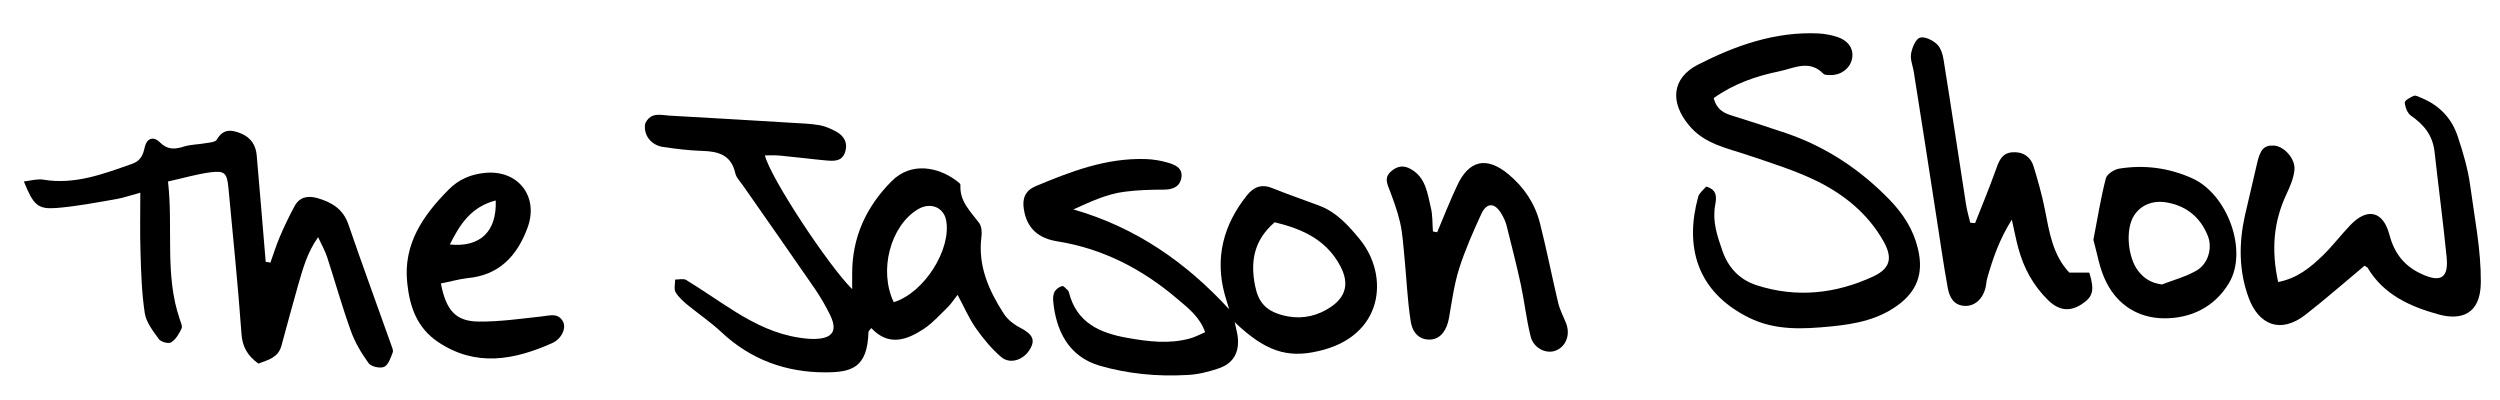 <?xml version="1.0" encoding="utf-8"?>
<!-- Generator: Adobe Illustrator 20.1.0, SVG Export Plug-In . SVG Version: 6.00 Build 0)  -->
<svg version="1.1" id="Layer_1" xmlns="http://www.w3.org/2000/svg" xmlns:xlink="http://www.w3.org/1999/xlink" x="0px" y="0px"
	 viewBox="0 0 1226 196" style="enable-background:new 0 0 1226 196;" xml:space="preserve">
<g>
	<path d="M375.1,76.2c2.7,11,31.1,54,42.8,65.6c0-2.9,0-5.1,0-7.3c-0.1-18,6.8-33,19.3-45.6c9.7-9.8,23-6.9,31.8-0.3
		c0.8,0.6,2,1.4,2,2.1c-0.5,8.1,5,13,9.2,18.7c1.2,1.6,1.4,4.5,1.1,6.7c-1.8,14.1,3.5,26.1,10.8,37.5c1.8,2.9,4.9,5.4,8,7
		c6,3.1,7.7,5.8,5.2,10.3c-3,5.5-9.8,8-14.3,4.2c-4.7-4-8.8-9-12.4-14.1c-3.4-4.8-5.7-10.3-9-16.4c-1.9,2.4-3.1,4.3-4.6,5.8
		c-3.8,3.7-7.4,7.8-11.7,10.7c-8.5,5.7-17.5,8.9-26-0.2c-0.7,0.9-1.4,1.4-1.4,1.9c-0.5,17.7-8.4,19.8-21.2,19.8
		c-19.3,0-36.5-6.2-50.9-19.7c-5.1-4.8-10.9-8.7-16.3-13.1c-2.3-1.9-4.7-4-6.2-6.5c-0.9-1.6-0.2-4.1-0.2-6.2c1.8,0,4.1-0.6,5.4,0.2
		c8.2,5,16.1,10.6,24.3,15.7c9.7,6,19.8,10.9,31.2,12.6c2.6,0.4,5.3,0.7,8,0.6c8.4-0.3,10.8-4.1,7.1-11.7c-2.2-4.5-4.7-8.8-7.5-12.9
		c-11.7-17-23.5-33.8-35.3-50.7c-1.3-1.9-3.2-3.7-3.7-5.9c-2-9.1-8.4-10.8-16.4-11c-6.3-0.2-12.6-1-18.9-1.9
		c-5.7-0.8-9.6-5.4-9-10.9c0.2-1.7,2.3-4,4-4.5c2.4-0.8,5.3-0.2,7.9,0c19.9,1.1,39.8,2.3,59.8,3.5c4.6,0.3,9.3,0.4,13.9,1.2
		c2.9,0.5,5.7,1.8,8.3,3.2c3.9,2.2,5.7,5.7,4.2,10.1c-1.5,4.6-5.6,4.3-9.2,4c-7.6-0.7-15.2-1.7-22.8-2.4
		C380.5,76.1,378.3,76.2,375.1,76.2z M438.3,148.2c14.9-4.6,28.3-25.8,25.7-40.1c-1.2-6.5-7.8-9.1-13.8-5.5
		C436.7,110.6,430.8,132.7,438.3,148.2z"/>
	<path d="M605.5,158c0.6,2.9,1.2,5,1.5,7.2c0.8,7.7-2.1,13-9.5,15.5c-5,1.7-10.3,3-15.5,3.2c-14.4,0.8-28.5-0.5-42.5-4.5
		c-15.8-4.5-21.7-17.8-23-31.6c-0.2-1.6,0-3.5,0.7-4.8c0.7-1.2,2.3-2.4,3.7-2.7c0.8-0.2,1.9,1.4,2.9,2.2c0.2,0.2,0.3,0.6,0.4,0.9
		c3.8,14.9,15.1,19.9,28.7,22.3c10.2,1.8,20.4,3.1,30.6,0.3c2.4-0.6,4.7-1.9,7.5-3.1c-2.7-7.6-8.3-11.8-13.6-16.3
		c-17-14.5-36.3-24.6-58.6-28.2c-9.2-1.4-15.2-6.1-16.7-15.8c-0.9-5.4,0.8-9.2,5.8-11.3c17.2-7.2,34.6-13.9,53.8-13.3
		c3.6,0.1,7.3,0.7,10.8,1.7c3.5,1,7.5,2.5,6.9,7.2c-0.7,4.7-4.2,6.1-8.8,6.1c-6.3,0-12.6,0.2-18.9,1c-8.9,1.1-16.9,4.9-25.3,8.7
		c30.6,8.8,55.2,25.9,76.4,49c-0.7-2.4-1.5-4.8-2.2-7.3c-4.9-18.1-0.6-34.2,10.9-48.6c3.2-4,7-5.7,12.3-3.6
		c7.7,3.1,15.6,5.8,23.3,8.7c8.4,3.2,14.3,9.8,19.7,16.4c14.7,17.9,11.8,47.8-20.4,54.9C631.1,175.8,620.3,172.1,605.5,158z
		 M625.1,109c-10.2,8.8-12,19.2-9.6,31.2c1.6,7.9,5.2,13,16.3,15c7.4,1.3,14.6-0.4,20.9-4.7c7.5-5.1,8.9-11.7,4.7-19.8
		C650.6,117.7,638.9,112.3,625.1,109z"/>
	<path d="M82.4,89c2.6,23.3-1.7,45.7,5.7,67.4c0.5,1.6,1.5,3.6,0.9,4.8c-1.2,2.5-2.8,5.3-5.1,6.7c-1.2,0.8-5-0.2-6-1.6
		c-2.8-3.9-6.2-8.2-6.9-12.7c-1.5-9.8-1.8-19.8-2.1-29.8c-0.3-9.3-0.1-18.5-0.1-29.3c-4.9,1.3-8.2,2.5-11.6,3.1
		c-9.8,1.7-19.6,3.6-29.5,4.4c-9.2,0.7-11.3-1.4-16-13c3.4-0.4,6.6-1.4,9.5-0.9c15.5,2.6,29.5-2.8,43.7-7.8c4-1.4,5.3-4.4,6.1-8.2
		c0.9-4.1,4.1-5.6,7.4-2.3c3.7,3.7,7.3,3.5,11.7,2.1c3.4-1.1,7.2-1,10.8-1.7c1.9-0.3,4.7-0.5,5.4-1.7c3.1-5.4,7.2-5,12-3
		c4.8,2,7.2,5.8,7.6,10.8c0.8,8.6,1.4,17.2,2.2,25.8c0.7,8.8,1.5,17.5,2.2,26.3c0.8,0.1,1.6,0.2,2.3,0.4c1.5-4.1,2.8-8.4,4.5-12.4
		c2.2-5.2,4.6-10.2,7.3-15.2c2.4-4.5,6.3-5.4,11.1-4.1c7,2,12.7,5.3,15.3,12.8c6.8,19.8,14,39.4,21,59.1c0.4,1.2,1.2,2.8,0.8,3.8
		c-1,2.6-2.1,6.1-4.2,7.1c-2,0.9-6.5-0.1-7.7-1.9c-3.5-4.8-6.6-10.1-8.6-15.6c-4.3-11.9-7.7-24.1-11.6-36.1c-1-3.1-2.6-5.9-4.5-10
		c-5.5,7.8-7.5,15.7-9.8,23.5c-2.8,9.9-5.5,19.8-8.2,29.8c-1.6,5.8-6.5,6.9-11.3,8.7c-5.2-3.8-7.9-8.1-8.3-14.9
		c-1.7-23.9-4.2-47.7-6.4-71.5c-0.7-7-1.8-8.3-8.8-7.4C96.9,85.3,90.5,87.2,82.4,89z"/>
	<path d="M840.4,48.1c1.5,5.8,5.1,7.4,9,8.6c8.9,2.8,17.7,5.6,26.5,8.6c19.6,6.7,36.3,17.8,50.7,32.6c6.6,6.8,11.7,14.6,13.9,23.9
		c2.6,10.5,0.7,19.4-8.3,26.7c-10.2,8.2-22.2,10.4-34.4,11.6c-13.6,1.3-27.1,2.1-40.1-4.3c-26-12.9-31.5-35.3-24.9-59.3
		c0.5-1.9,2.6-3.4,3.9-5c5.8,1.6,5,5.9,4.4,9.2c-1.4,7.9,1,14.9,3.5,22.1c2.9,8.5,8.5,14.4,16.9,17.1c19.6,6.3,38.8,4.2,57.3-4.4
		c8.2-3.9,9.5-9,4.8-17.3c-7.4-13.1-18.8-22.5-32-29.1c-10.9-5.4-22.8-9.1-34.4-13c-10.3-3.5-21.2-5.4-28.8-14.5
		c-9.6-11.4-8.6-23.3,4.3-29.9c18.4-9.4,37.9-16.3,59.1-15.3c3.3,0.2,6.6,0.8,9.7,1.9c5.4,2,7.7,6.1,6.7,10.7
		c-1,4.5-5.2,7.8-10.3,7.8c-1.3,0-3.1,0.1-3.8-0.7c-6.9-7.1-14.6-2.5-21.7-1.1C861.2,37.3,850.2,41.1,840.4,48.1z"/>
	<path d="M1159.6,130.3c-10,8.3-19.2,16.4-28.8,23.9c-12.6,9.9-23.3,4.9-28.1-8.3c-4.8-13.1-4.8-26.6-1.8-40.2
		c1.9-8.4,4-16.8,5.9-25.3c1.6-7.2,3.5-9.3,8.4-9c4.9,0.3,10.5,6.4,10,11.9c-0.4,4.1-2.2,8.3-4,12.1c-6.3,13.5-7.4,27.3-4,42.9
		c9.4-1.8,15.9-7.2,22-13.1c4.7-4.6,8.8-10,13.4-14.8c8.3-8.7,16.1-7,19.2,4.8c2.4,9.1,7.3,15.3,15.8,19.2
		c9.4,4.3,13.3,1.9,12.2-8.5c-1.7-17.2-4-34.3-5.9-51.5c-0.9-8-5.2-13.3-11.6-17.7c-1.7-1.2-2.8-4.1-3-6.4c-0.1-1,2.7-2.6,4.4-3.3
		c1-0.4,2.5,0.5,3.7,1c8.9,3.6,15,10.1,17.9,19c2.6,7.8,5,15.9,6.1,24.1c2.1,15.7,5.3,31.2,5.2,47.3c-0.1,15.8-9.7,18.8-20.7,15.8
		c-13.8-3.8-27-9.6-34.9-23C1160.6,130.9,1159.9,130.6,1159.6,130.3z"/>
	<path d="M968.6,109.4c3.4-8.6,6.9-17.1,10-25.7c1.5-4.2,2.8-8.5,8-9c5.2-0.5,9.2,2,10.7,7c2.1,6.9,4.1,13.9,5.5,21
		c2.2,11.1,3.8,22.3,12,31c3.5,0,6.7,0,9.8,0c2.7,8.8,1.8,11.9-3.9,15.6c-5.7,3.6-10.9,3.1-16.2-2c-7.3-7.1-12.1-15.8-14.7-25.6
		c-1.1-4-1.9-8.1-3.2-14c-6.2,9.9-9.3,19.1-12,28.5c-0.5,1.6-0.5,3.3-0.9,4.9c-1.4,5.7-5.5,9.2-10.3,8.9c-5.4-0.3-7.4-4.4-8.2-8.7
		c-2.2-12.1-3.9-24.3-5.8-36.4c-3.6-23.3-7.2-46.6-10.9-69.8c-0.5-3-1.8-6-1.3-8.8c0.5-2.9,2.2-7.1,4.3-7.8c2.2-0.8,6.3,1.2,8.4,3.2
		c1.9,1.8,2.9,5.1,3.3,8c3.8,23.6,7.3,47.3,11,70.9c0.5,2.9,1.3,5.8,2,8.6C967,109.3,967.8,109.4,968.6,109.4z"/>
	<path d="M704.8,113.9c3.2-7.6,6.2-15.3,9.7-22.7c5.8-12.7,14.5-14.7,25.3-5.7c7.6,6.3,13,14.4,15.4,24c3.3,12.9,5.8,25.9,8.9,38.9
		c0.8,3.5,2.6,6.8,3.9,10.1c2.2,5.6,0,11.4-5,13.4c-4.7,1.9-11-1.1-12.4-7c-2.1-8.4-3-17-4.8-25.4c-2.1-9.7-4.6-19.3-7-29
		c-0.5-1.9-1.4-3.8-2.4-5.5c-3.3-5.7-7.3-5.9-10,0c-4,8.7-7.9,17.5-10.8,26.6c-2.5,7.9-3.6,16.2-5,24.3c-1.1,6.2-4.2,10.2-8.8,10.6
		c-4.9,0.4-9-2.4-10-9c-1.6-10.1-2-20.5-3-30.7c-0.6-5.9-0.9-12-2.2-17.7c-1.3-5.7-3.4-11.3-5.5-16.8c-1.2-3-1.9-5.6,0.9-8.1
		c3.1-2.8,6.3-3.4,10-1.2c7.3,4.2,8,11.9,9.7,18.9c0.9,3.7,0.7,7.7,1,11.6C703.3,113.6,704,113.8,704.8,113.9z"/>
	<path d="M216.2,139c2.6,13.4,7.4,18.6,18.6,18.7c10.2,0.1,20.5-1.4,30.7-2.5c4-0.4,8.1-2,10.6,2.5c1.7,3.1-0.6,8.5-5.4,10.6
		c-18.7,8.3-37.4,11.8-55.9-0.6c-10.4-7-13.9-17.4-15.1-29c-2-19,7.7-33,20.3-45.7c4.9-5,10.8-7.5,17.7-8.2
		c16.3-1.7,26.7,11.5,21,26.9c-5.1,13.8-13.9,23.3-29.5,24.7C225,136.9,220.9,138.1,216.2,139z M243.1,98.3
		c-12.2,3.2-17.6,11.8-22.5,21.6C235.4,121.4,243.7,113.6,243.1,98.3z"/>
	<path d="M1026.6,117.6c2.1-10.8,3.6-20.5,6.1-30.1c0.5-2.1,4.1-4.4,6.5-4.8c12.4-2,24.5-0.4,36,4.8c17.3,7.9,27.3,35.6,17.9,51.3
		c-7,11.7-18.6,17.4-31.9,17.3c-12.4-0.1-22.6-6.4-28.2-17.6C1029.6,132,1028.5,124.3,1026.6,117.6z M1060.2,139.5
		c5.7-2.2,11.8-3.8,17.1-6.9c5.6-3.3,7.7-10.9,5.5-16.7c-3.8-9.8-11.4-15.5-21.5-16.8c-5.6-0.7-11.3,1.3-14.7,6.5
		c-4.5,6.9-3.1,20.8,2,27.3C1051.5,136.6,1054.9,138.8,1060.2,139.5z"/>
</g>
</svg>

